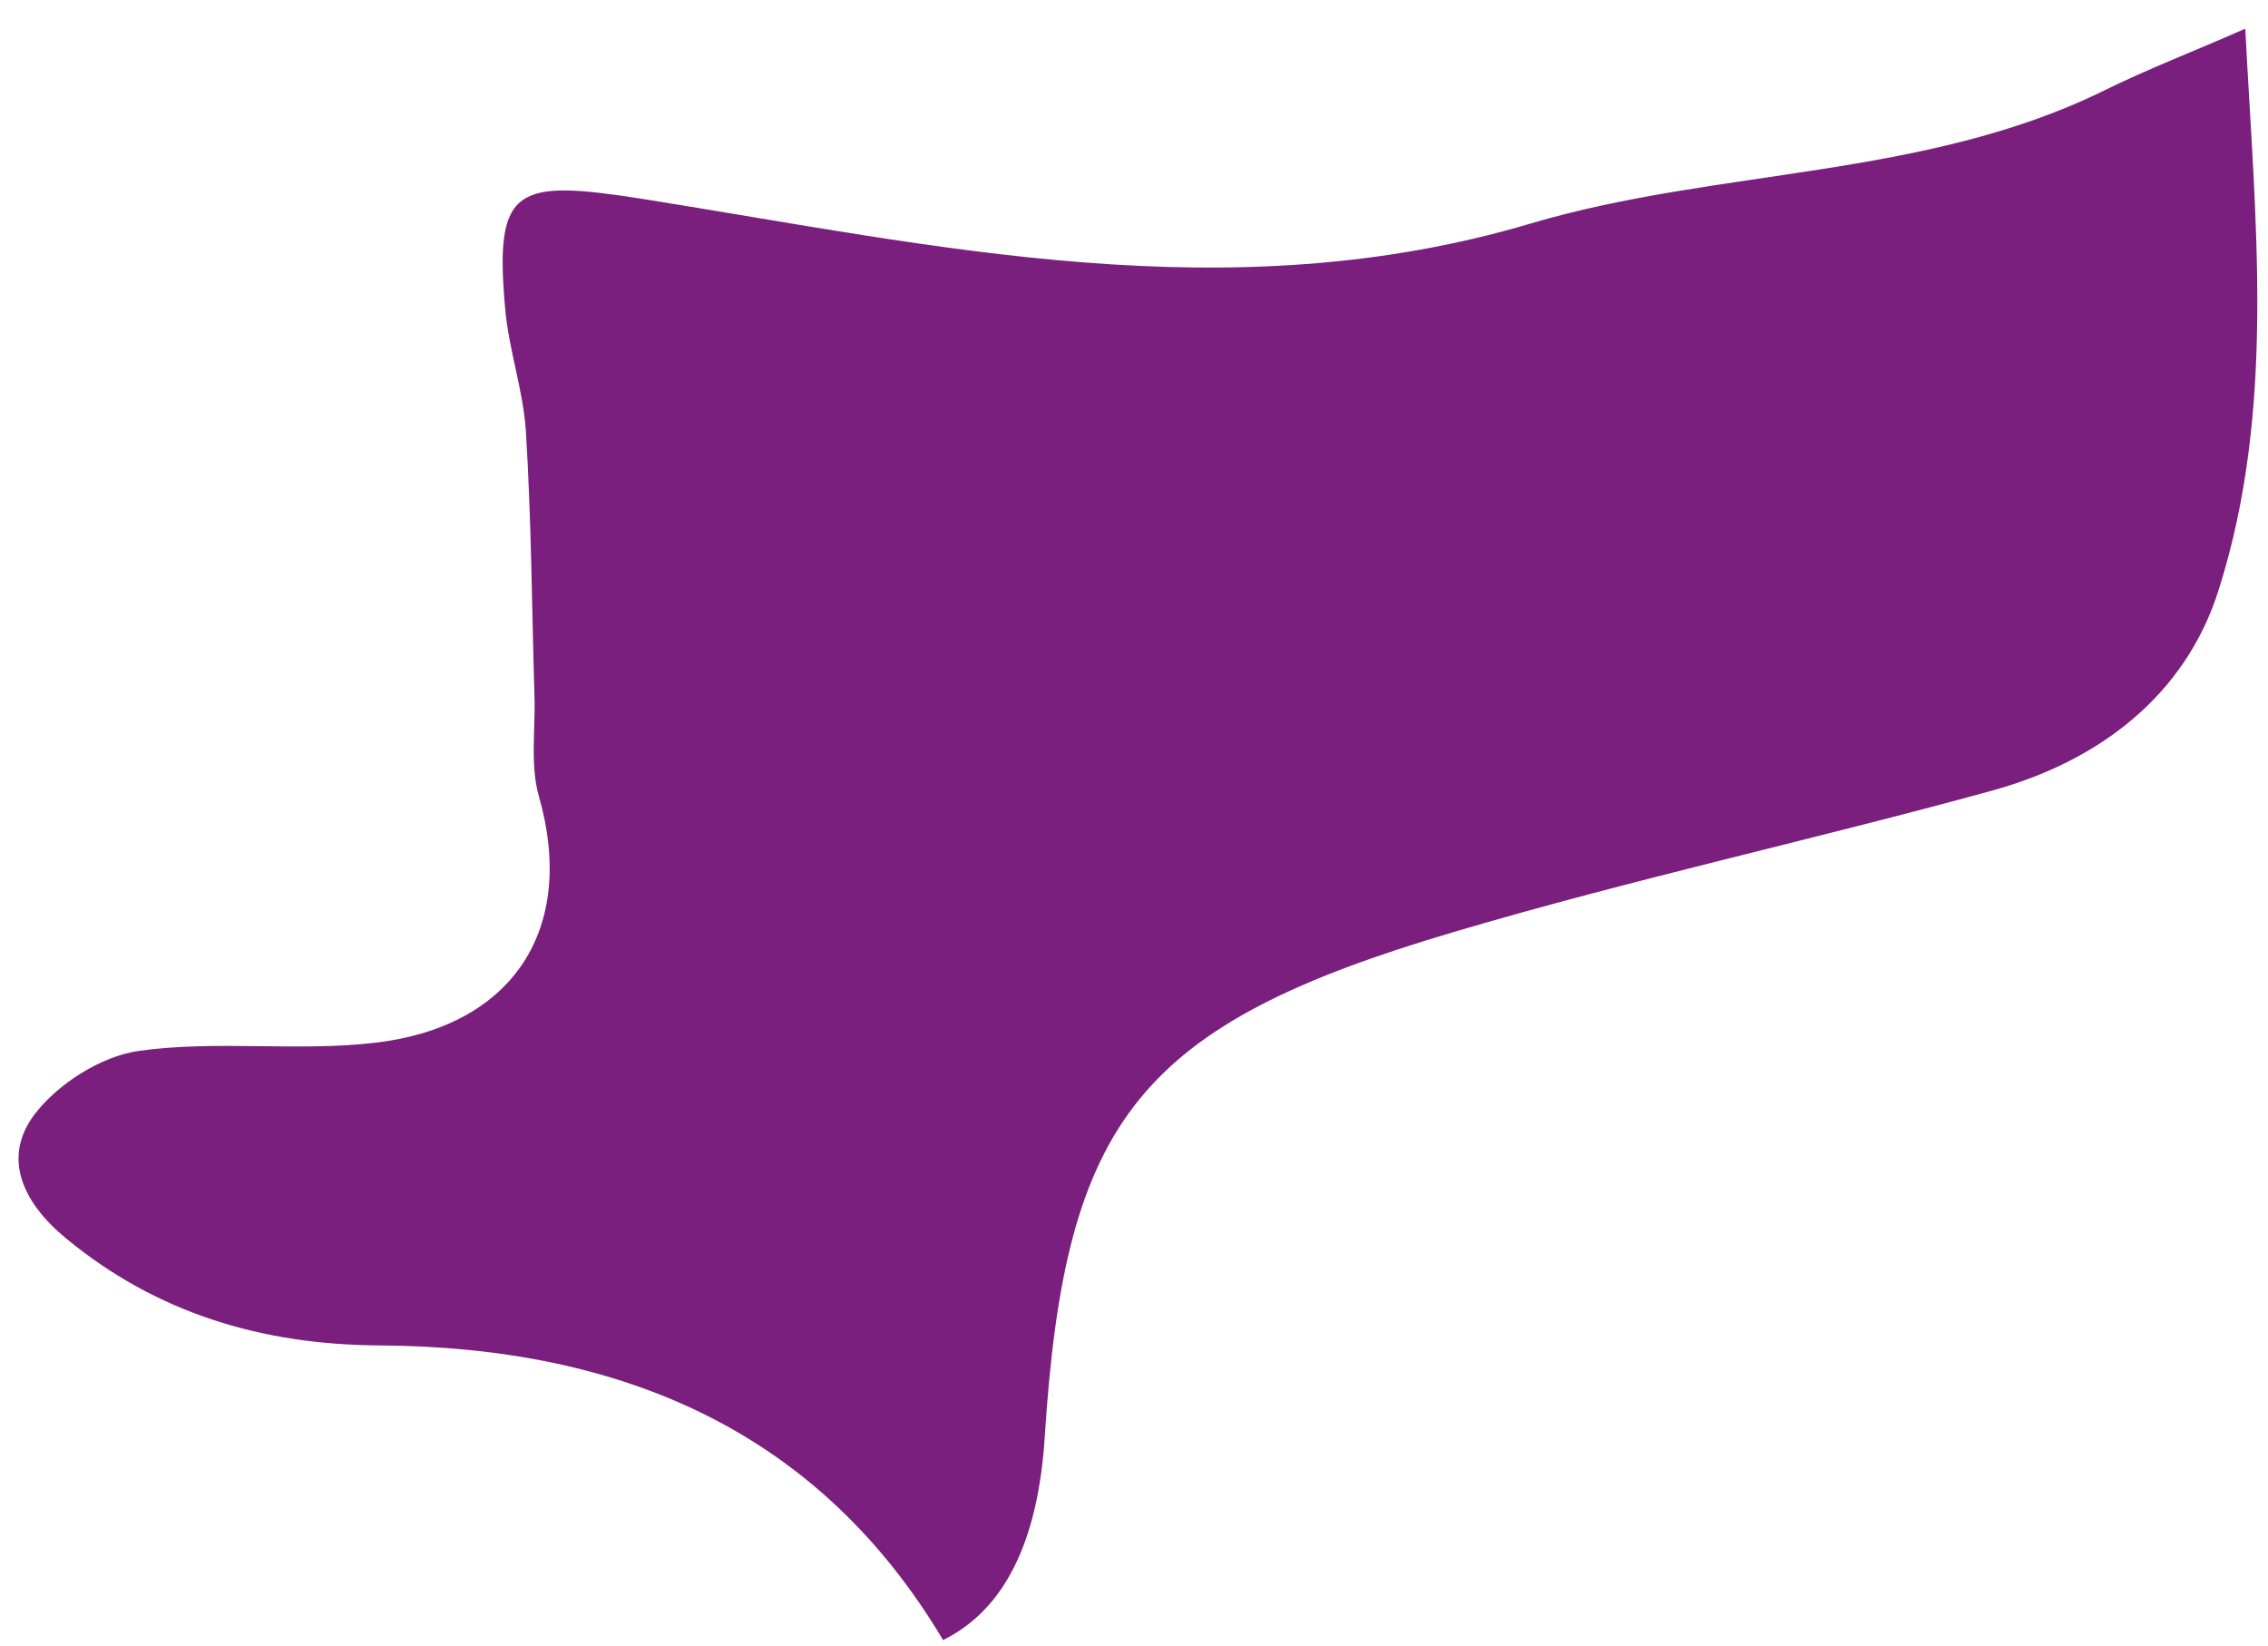 <svg width="51" height="37" viewBox="0 0 51 37" fill="none" xmlns="http://www.w3.org/2000/svg">
<path d="M21.214 36.884C18.42 32.183 13.998 30.28 8.531 30.248C5.866 30.232 3.511 29.514 1.482 27.839C0.525 27.052 0.035 26.039 0.776 25.055C1.295 24.372 2.273 23.74 3.139 23.624C4.871 23.383 6.679 23.646 8.417 23.445C11.574 23.083 12.957 20.848 12.122 17.918C11.915 17.198 12.044 16.4 12.018 15.63C11.959 13.653 11.949 11.679 11.826 9.706C11.769 8.781 11.443 7.878 11.361 6.951C11.108 4.179 11.603 4.025 14.468 4.475C21.073 5.528 27.633 7.039 34.424 5.024C38.615 3.781 43.259 4.024 47.301 2.042C48.27 1.563 49.29 1.172 50.489 0.645C50.712 4.99 51.186 9.196 49.885 13.28C49.145 15.608 47.239 17.105 44.784 17.778C40.779 18.879 36.698 19.768 32.713 20.947C25.602 23.043 23.95 25.162 23.494 32.291C23.345 34.663 22.585 36.188 21.215 36.868L21.214 36.884Z" fill="#7A1F7E"/>
</svg>
